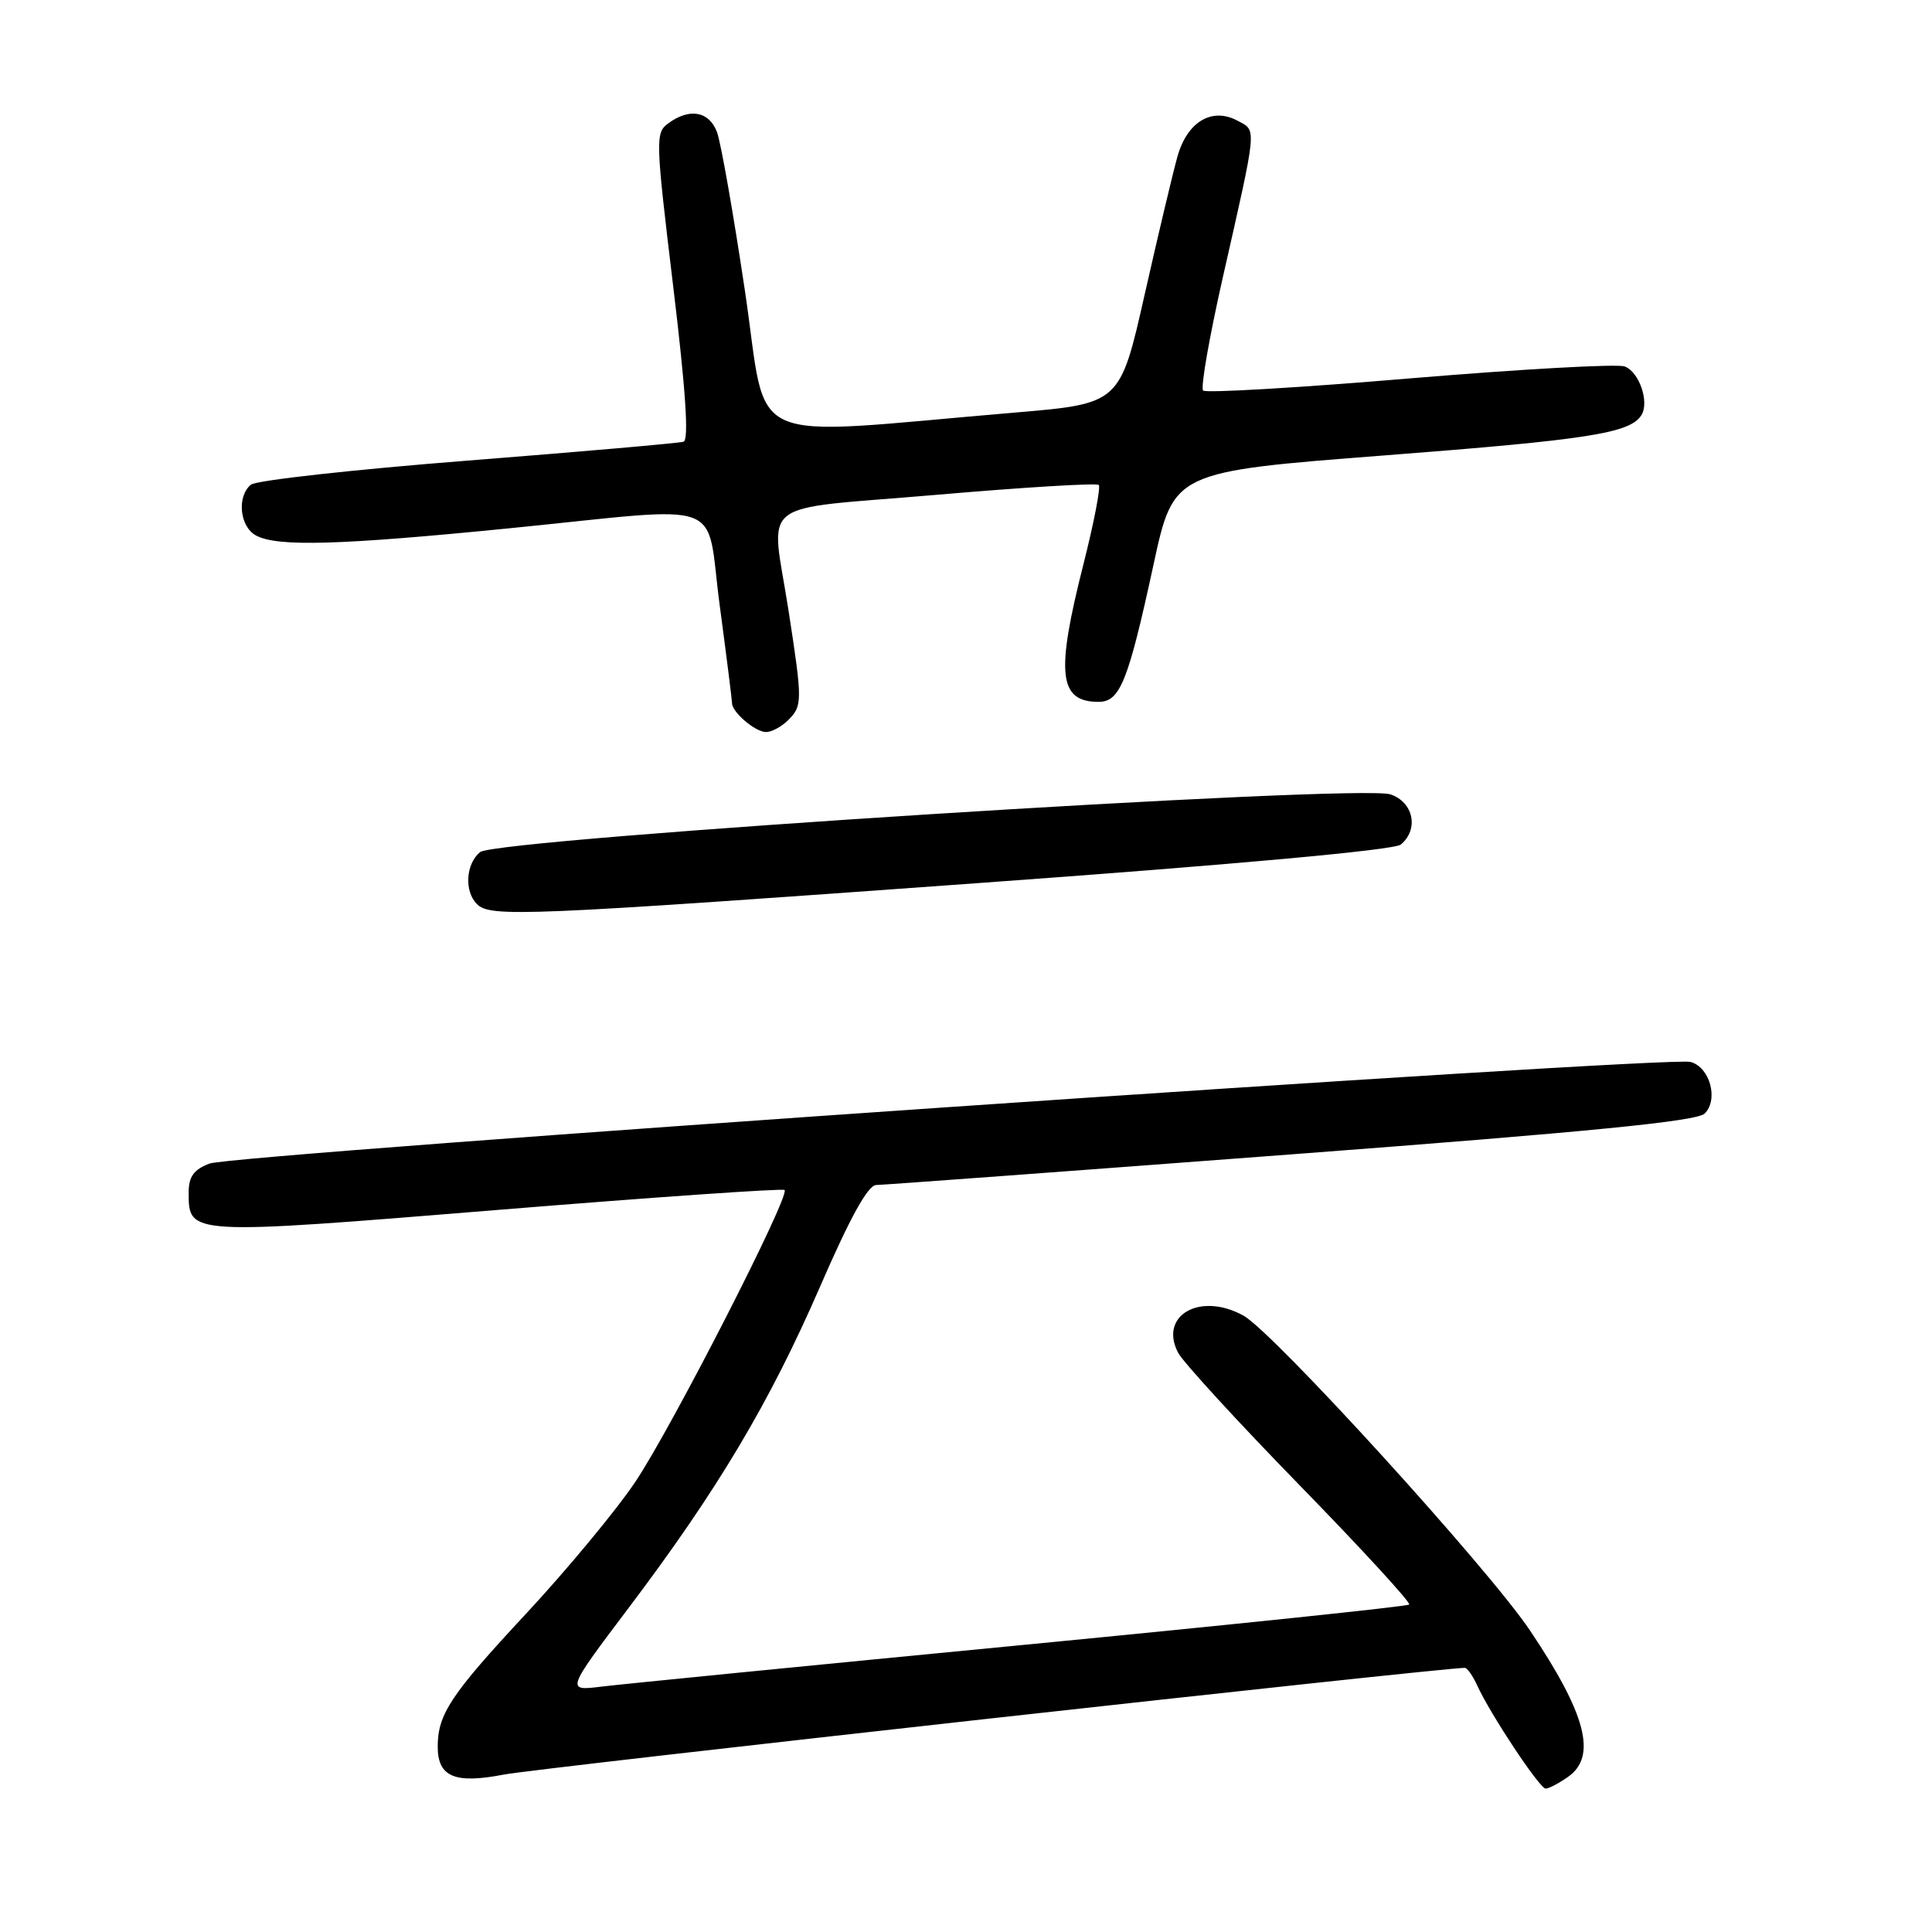 <?xml version="1.0" encoding="UTF-8" standalone="no"?>
<!DOCTYPE svg PUBLIC "-//W3C//DTD SVG 1.1//EN" "http://www.w3.org/Graphics/SVG/1.1/DTD/svg11.dtd" >
<svg xmlns="http://www.w3.org/2000/svg" xmlns:xlink="http://www.w3.org/1999/xlink" version="1.1" viewBox="0 0 256 256">
 <g >
 <path fill="currentColor"
d=" M 207.78 235.44 C 211.64 232.73 210.18 227.11 202.70 216.00 C 197.12 207.71 168.75 176.54 164.77 174.33 C 159.04 171.15 153.51 174.29 156.11 179.25 C 156.76 180.49 164.01 188.40 172.23 196.83 C 180.45 205.26 186.97 212.36 186.72 212.61 C 186.48 212.86 163.37 215.27 135.39 217.98 C 107.40 220.68 82.36 223.16 79.74 223.48 C 74.99 224.07 74.99 224.07 83.24 213.13 C 95.05 197.50 101.98 185.87 108.66 170.49 C 112.67 161.26 115.01 157.03 116.11 157.02 C 117.00 157.01 141.75 155.18 171.11 152.96 C 210.83 149.96 224.85 148.57 225.88 147.55 C 227.75 145.68 226.56 141.38 223.99 140.71 C 220.92 139.91 30.93 152.95 27.75 154.18 C 25.67 154.98 25.00 155.92 25.00 158.00 C 25.00 163.68 24.83 163.67 65.84 160.33 C 86.55 158.64 103.71 157.45 103.96 157.68 C 104.75 158.38 89.04 189.10 84.20 196.33 C 81.69 200.08 75.16 207.96 69.70 213.83 C 59.74 224.53 58.00 227.14 58.00 231.44 C 58.00 235.45 60.26 236.40 66.76 235.14 C 71.04 234.30 190.76 221.01 194.09 221.00 C 194.41 221.00 195.15 222.04 195.73 223.32 C 197.49 227.17 204.01 237.00 204.81 237.00 C 205.22 237.00 206.56 236.30 207.78 235.44 Z  M 129.41 117.03 C 163.74 114.55 184.73 112.64 185.61 111.91 C 188.04 109.89 187.30 106.30 184.25 105.26 C 180.15 103.87 65.77 111.12 63.61 112.91 C 61.71 114.48 61.50 118.10 63.20 119.80 C 64.96 121.56 69.37 121.38 129.41 117.03 Z  M 104.43 95.43 C 106.34 93.52 106.34 92.95 104.50 81.00 C 102.15 65.78 99.77 67.66 124.04 65.57 C 135.61 64.57 145.31 63.98 145.59 64.26 C 145.87 64.53 144.95 69.28 143.55 74.81 C 139.87 89.30 140.29 93.00 145.58 93.00 C 148.41 93.00 149.49 90.31 152.84 74.85 C 155.51 62.50 155.51 62.50 183.51 60.34 C 210.52 58.26 216.02 57.40 217.50 55.00 C 218.57 53.27 217.21 49.29 215.29 48.56 C 214.34 48.19 201.53 48.91 186.81 50.14 C 172.10 51.38 159.77 52.10 159.42 51.75 C 159.06 51.40 160.24 44.67 162.02 36.80 C 166.64 16.41 166.55 17.37 163.97 15.99 C 160.60 14.18 157.33 16.12 156.03 20.70 C 155.44 22.79 153.48 31.02 151.68 39.00 C 148.41 53.49 148.41 53.49 134.45 54.67 C 97.77 57.77 101.84 59.60 98.72 38.62 C 97.19 28.37 95.52 18.87 95.00 17.49 C 93.95 14.74 91.38 14.27 88.57 16.33 C 86.82 17.60 86.85 18.41 89.20 37.93 C 90.87 51.77 91.30 58.31 90.57 58.53 C 89.98 58.72 77.12 59.84 62.00 61.03 C 46.88 62.22 33.94 63.65 33.25 64.22 C 31.35 65.78 31.76 69.80 33.93 70.96 C 36.76 72.48 45.01 72.24 67.50 70.00 C 96.90 67.07 93.43 65.80 95.37 80.25 C 96.27 86.99 97.00 92.81 97.00 93.18 C 97.00 94.37 100.09 97.00 101.50 97.00 C 102.25 97.00 103.56 96.29 104.43 95.43 Z "/>
</g>
</svg>